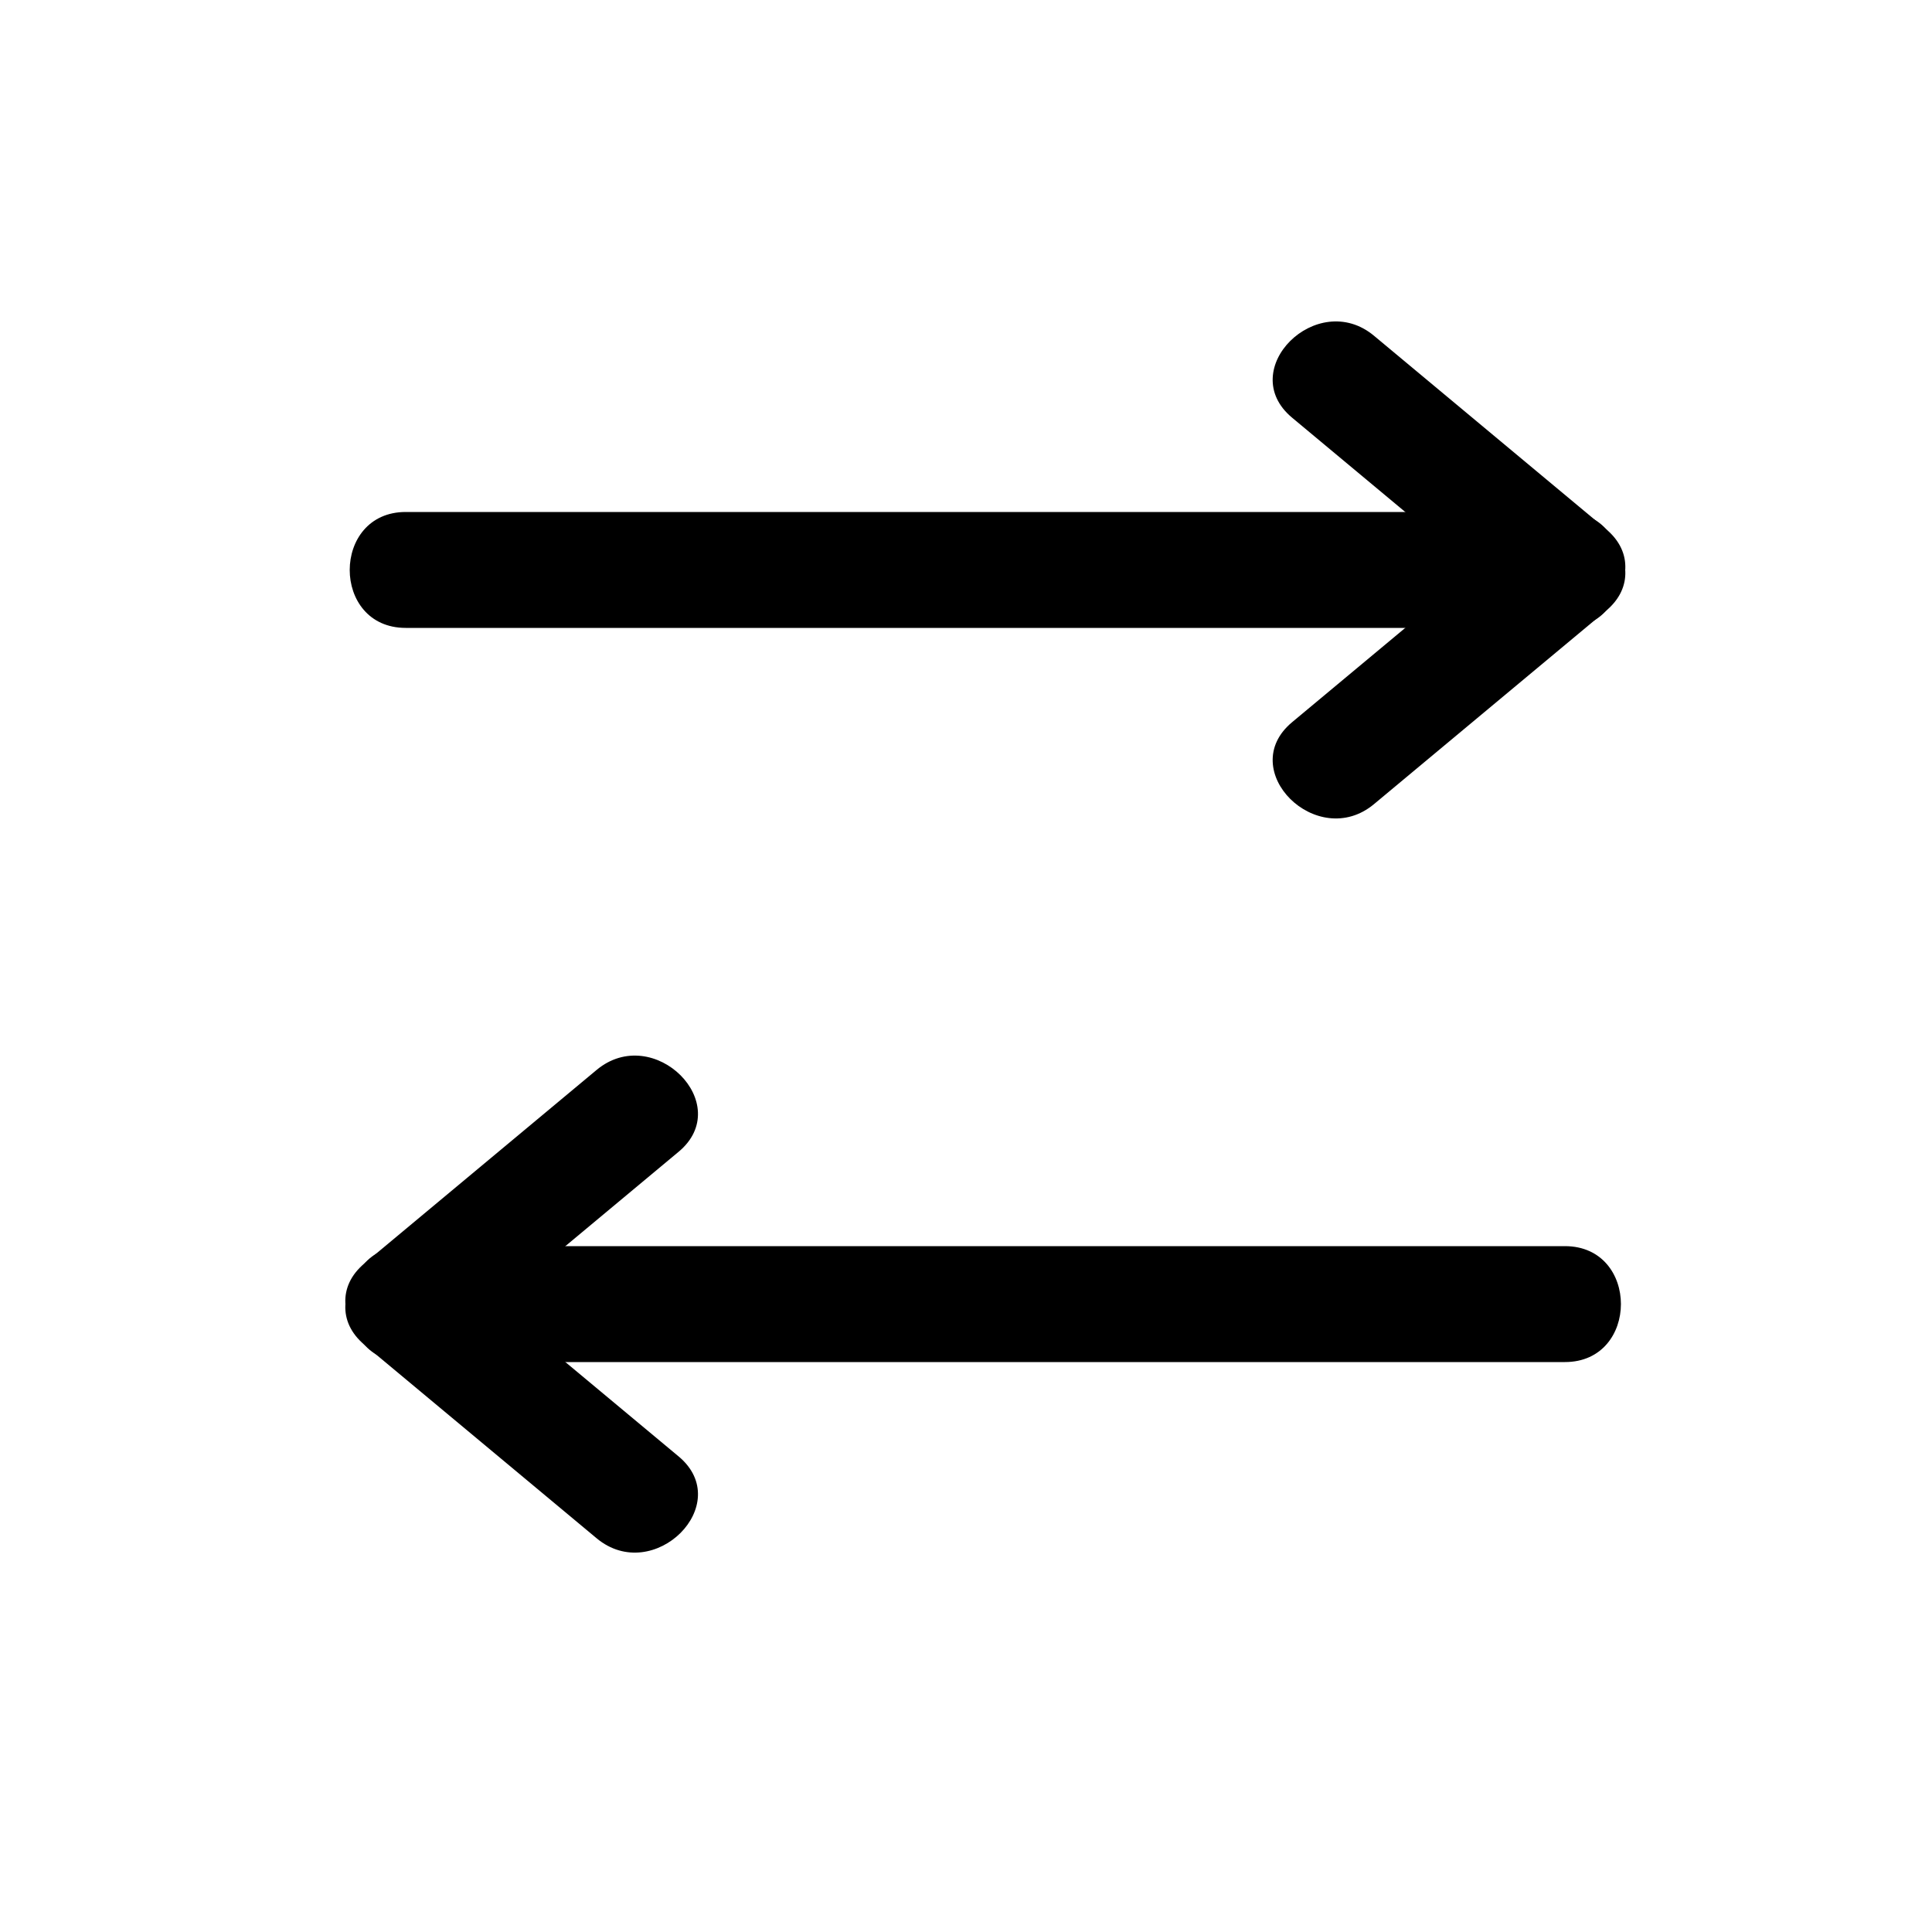 <?xml version="1.0" encoding="utf-8"?>
<!-- Generator: Adobe Illustrator 24.0.0, SVG Export Plug-In . SVG Version: 6.00 Build 0)  -->
<svg version="1.1" id="图层_1" width="128" height="128" xmlns="http://www.w3.org/2000/svg" xmlns:xlink="http://www.w3.org/1999/xlink" x="0px" y="0px"
	 viewBox="0 0 100 100" style="enable-background:new 0 0 100 100;" xml:space="preserve">
<style type="text/css">
	.st0{fill:#00000;}
</style>
<g>
	<g>
		<path class="st0" d="M21,32.5c20,0,40,0,60,0c3.86,0,3.87-6,0-6c-20,0-40,0-60,0C17.14,26.5,17.13,32.5,21,32.5L21,32.5z"/>
	</g>
</g>
<g>
	<g>
		<path class="st0" d="M66.88,21.62c4,3.33,8,6.67,12,10c2.95,2.46,7.21-1.77,4.24-4.24c-4-3.33-8-6.67-12-10
			C68.17,14.92,63.91,19.15,66.88,21.62L66.88,21.62z"/>
	</g>
</g>
<g>
	<g>
		<path class="st0" d="M71.12,41.62c4-3.33,8-6.67,12-10c2.97-2.47-1.29-6.7-4.24-4.24c-4,3.33-8,6.67-12,10
			C63.91,39.85,68.17,44.08,71.12,41.62L71.12,41.62z"/>
	</g>
</g>
<g>
	<g>
		<path class="st0" d="M81,64.5c-20,0-40,0-60,0c-3.86,0-3.87,6,0,6c20,0,40,0,60,0C84.86,70.5,84.87,64.5,81,64.5L81,64.5z"/>
	</g>
</g>
<g>
	<g>
		<path class="st0" d="M35.12,75.38c-4-3.33-8-6.67-12-10c-2.95-2.46-7.21,1.77-4.24,4.24c4,3.33,8,6.67,12,10
			C33.83,82.08,38.09,77.85,35.12,75.38L35.12,75.38z"/>
	</g>
</g>
<g>
	<g>
		<path class="st0" d="M30.88,55.38c-4,3.33-8,6.67-12,10c-2.97,2.47,1.29,6.7,4.24,4.24c4-3.33,8-6.67,12-10
			C38.09,57.15,33.83,52.92,30.88,55.38L30.88,55.38z"/>
	</g>
</g>
</svg>
